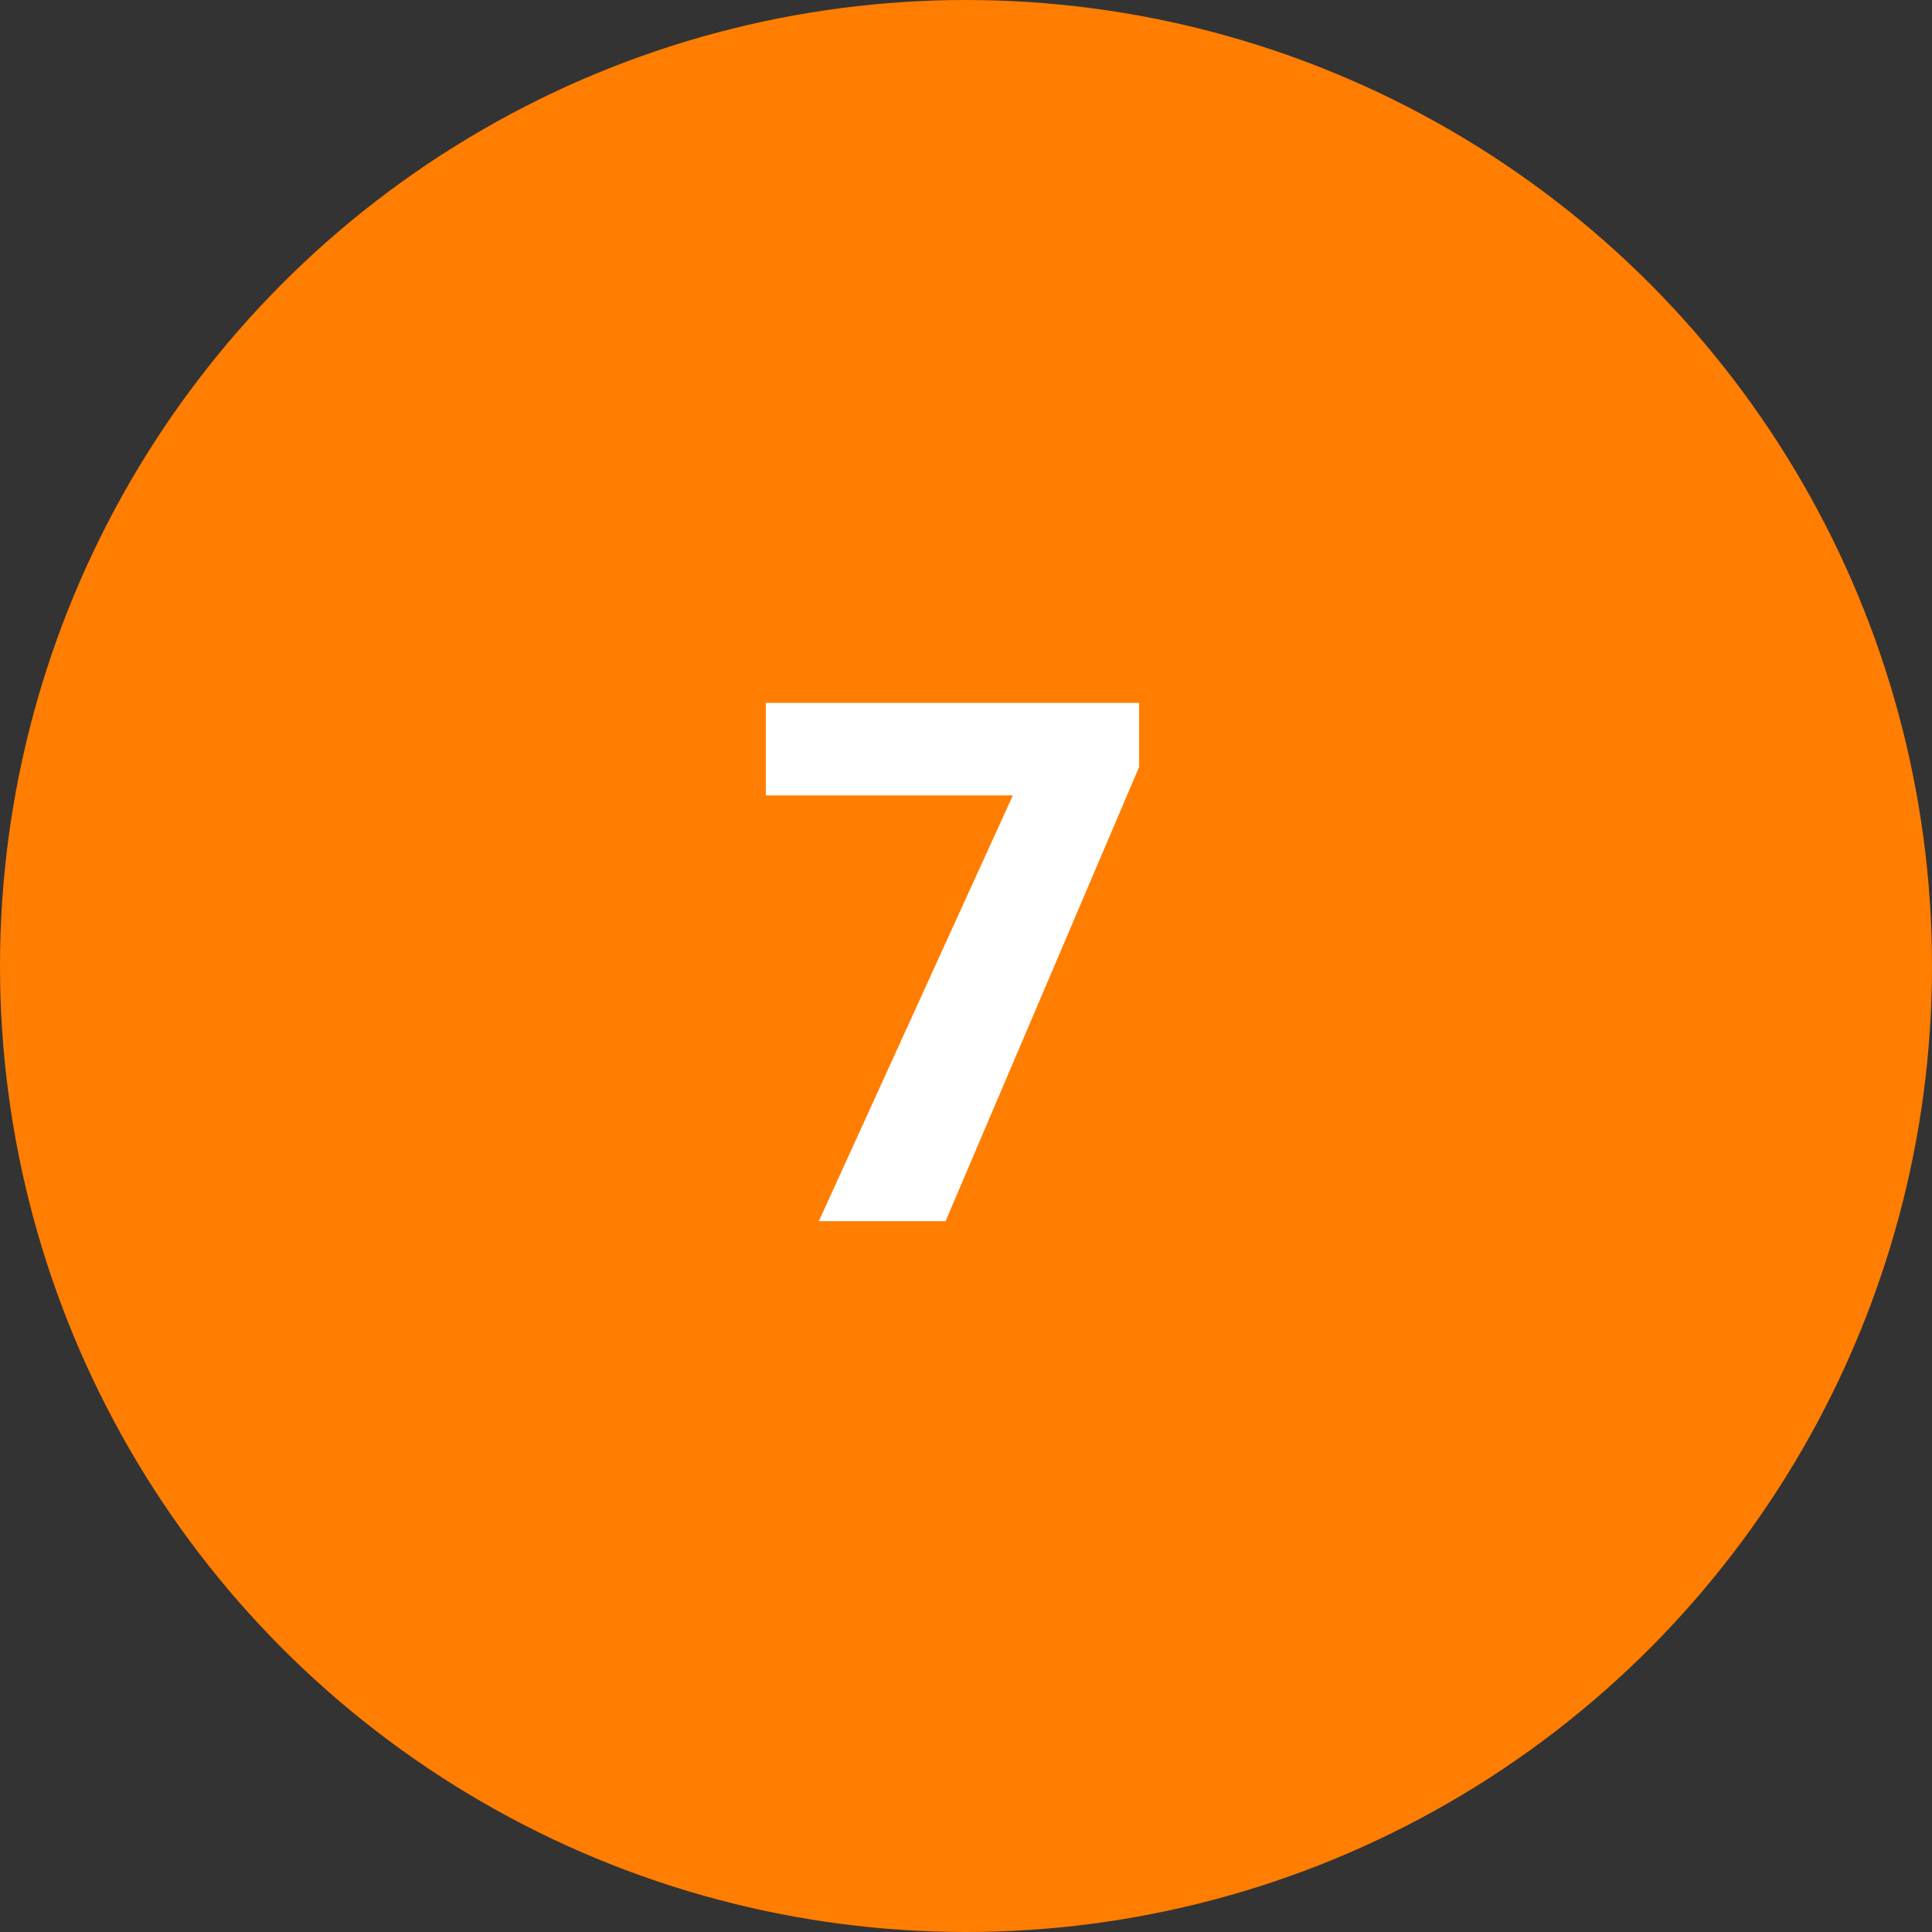 <svg xmlns="http://www.w3.org/2000/svg" width="106" height="106" viewBox="0 0 106 106">
  <rect x="0" y="0" width="106" height="106" fill="#333333" stroke="none"/>
  <g id="Grupo_159139" data-name="Grupo 159139" transform="translate(-433.638 -4491)">
    <circle id="Elipse_5576" data-name="Elipse 5576" cx="53" cy="53" r="53" transform="translate(433.638 4491)" fill="#ff7d00"/>
    <path id="Trazado_226327" data-name="Trazado 226327" d="M21.5-24.922,10.879,0H3.926L14.57-23.359H1.016v-5.078H21.5Z" transform="translate(474.638 4558)" fill="#fff"/>
  </g>
</svg>
